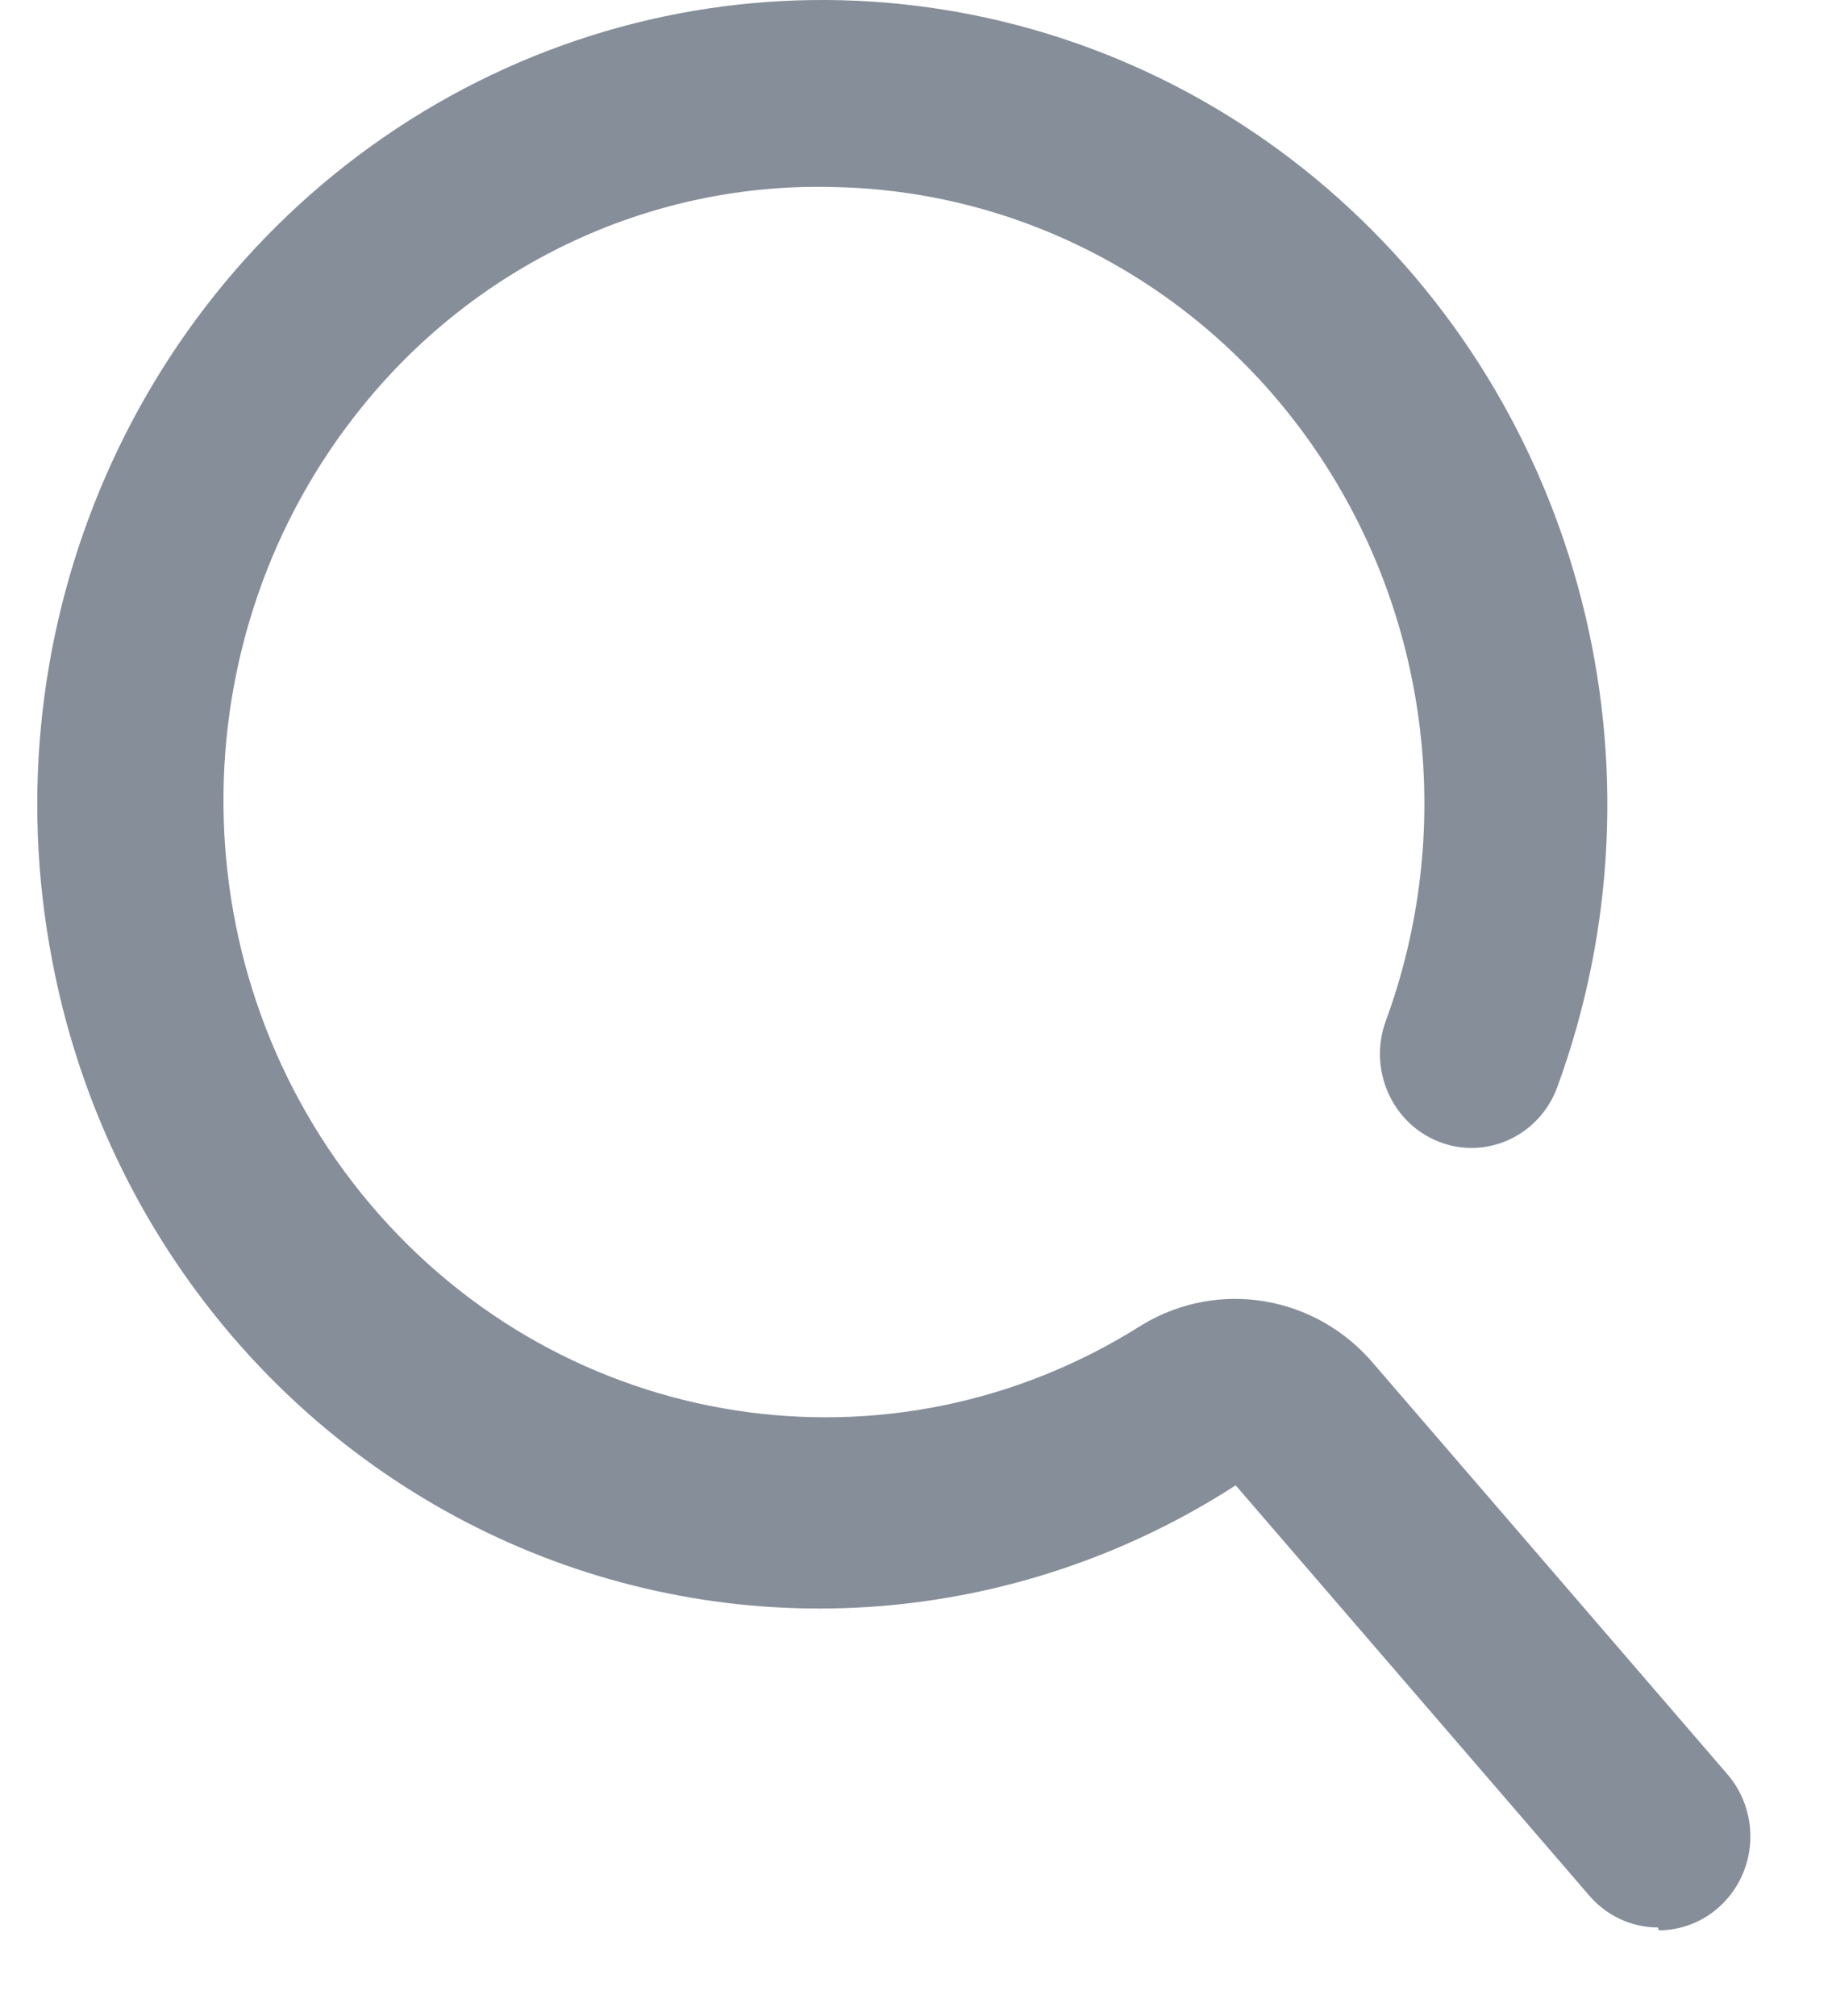 <svg width="20" height="22" viewBox="0 0 20 22" fill="none" xmlns="http://www.w3.org/2000/svg">
    <path opacity="0.5" fill-rule="evenodd" clip-rule="evenodd"
          d="M18.1 21.034C17.813 21.034 17.54 20.907 17.35 20.686L13.49 16.209C11.108 17.746 8.14 17.98 5.556 16.835C2.973 15.69 1.107 13.313 0.57 10.483C-0.135 6.83 1.486 3.118 4.615 1.222C7.744 -0.673 11.7 -0.34 14.485 2.053C17.27 4.447 18.278 8.379 17 11.866C16.804 12.395 16.227 12.661 15.71 12.46C15.194 12.259 14.934 11.667 15.13 11.138C15.879 9.097 15.616 6.809 14.424 5.002C13.232 3.195 11.259 2.091 9.13 2.042C7.145 1.979 5.242 2.856 3.97 4.418C1.901 6.952 1.933 10.65 4.046 13.146C6.16 15.642 9.729 16.197 12.47 14.457C13.304 13.955 14.369 14.136 15 14.887L18.86 19.364C19.119 19.666 19.182 20.096 19.02 20.462C18.858 20.828 18.503 21.064 18.11 21.065L18.1 21.034Z"
          fill="#0F1E36"/>
</svg>

